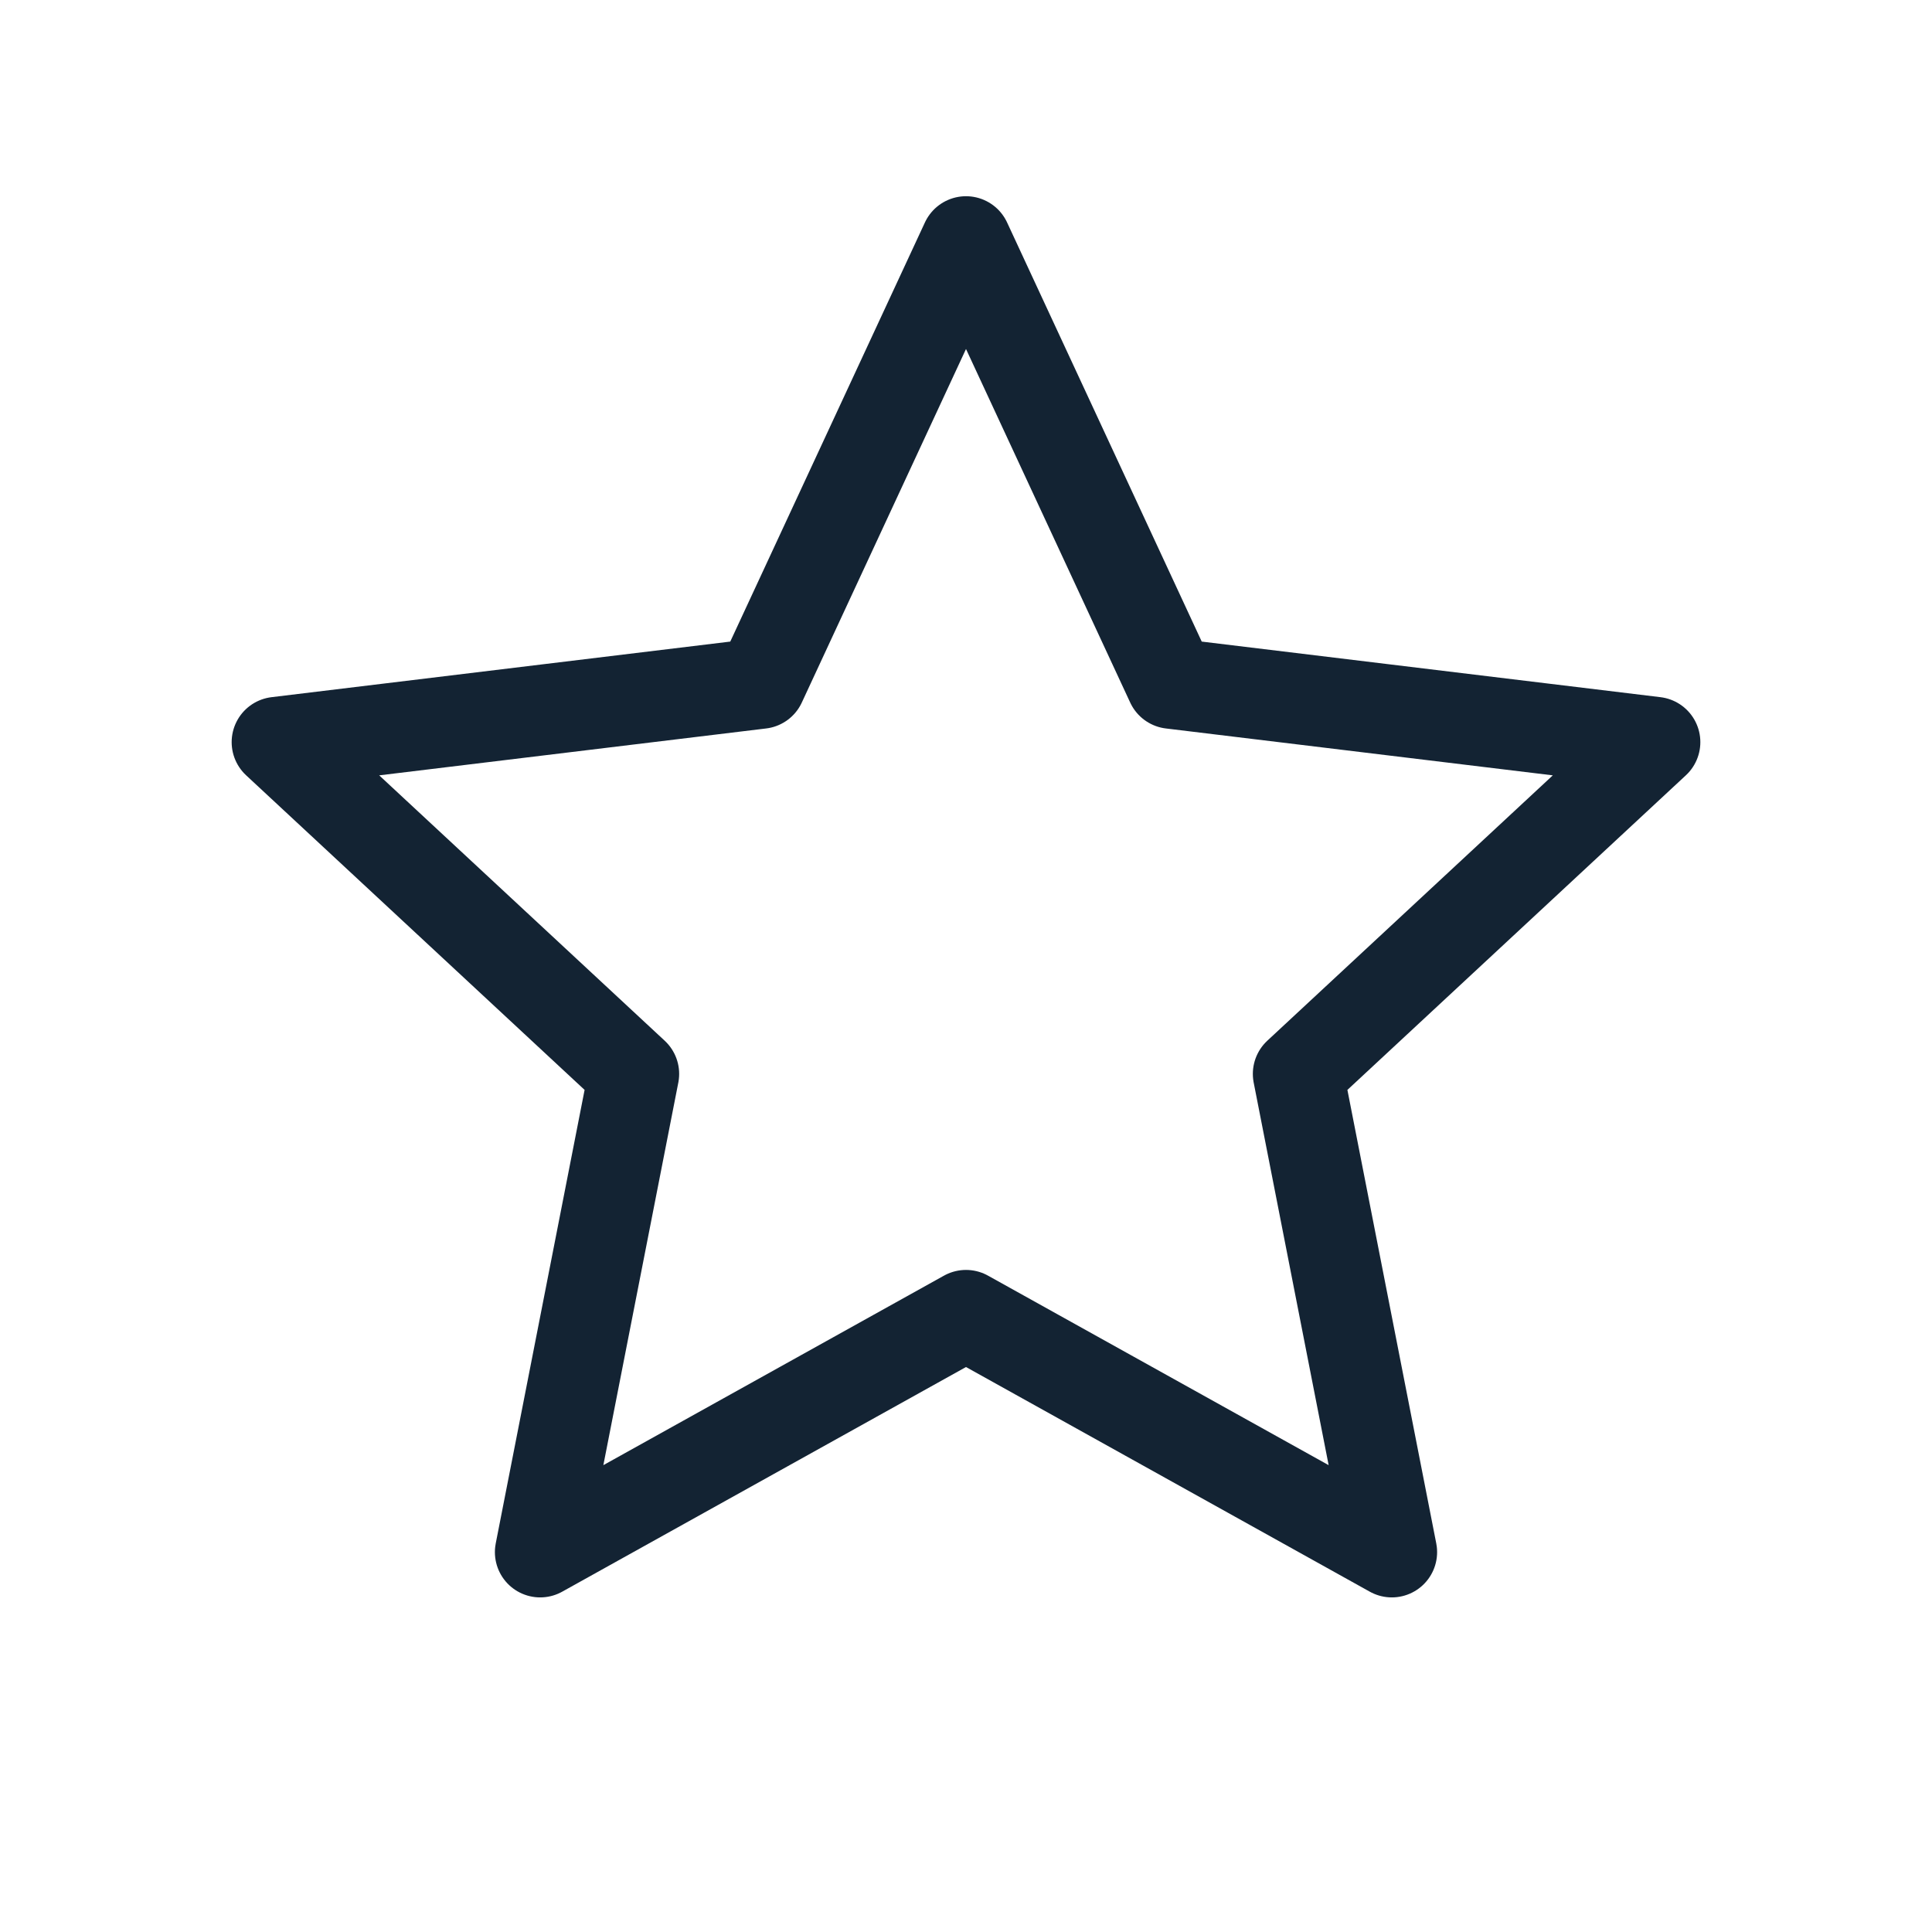 <svg viewBox="0 0 32 32" fill="none" xmlns="http://www.w3.org/2000/svg">
<path d="M16 4L19.4 11.321L27.413 12.292L21.501 17.787L23.053 25.708L16 21.784L8.947 25.708L10.499 17.787L4.587 12.292L12.6 11.321L16 4Z" stroke="#132333" stroke-width="1.5" stroke-linecap="round" stroke-linejoin="round"/>
</svg>

